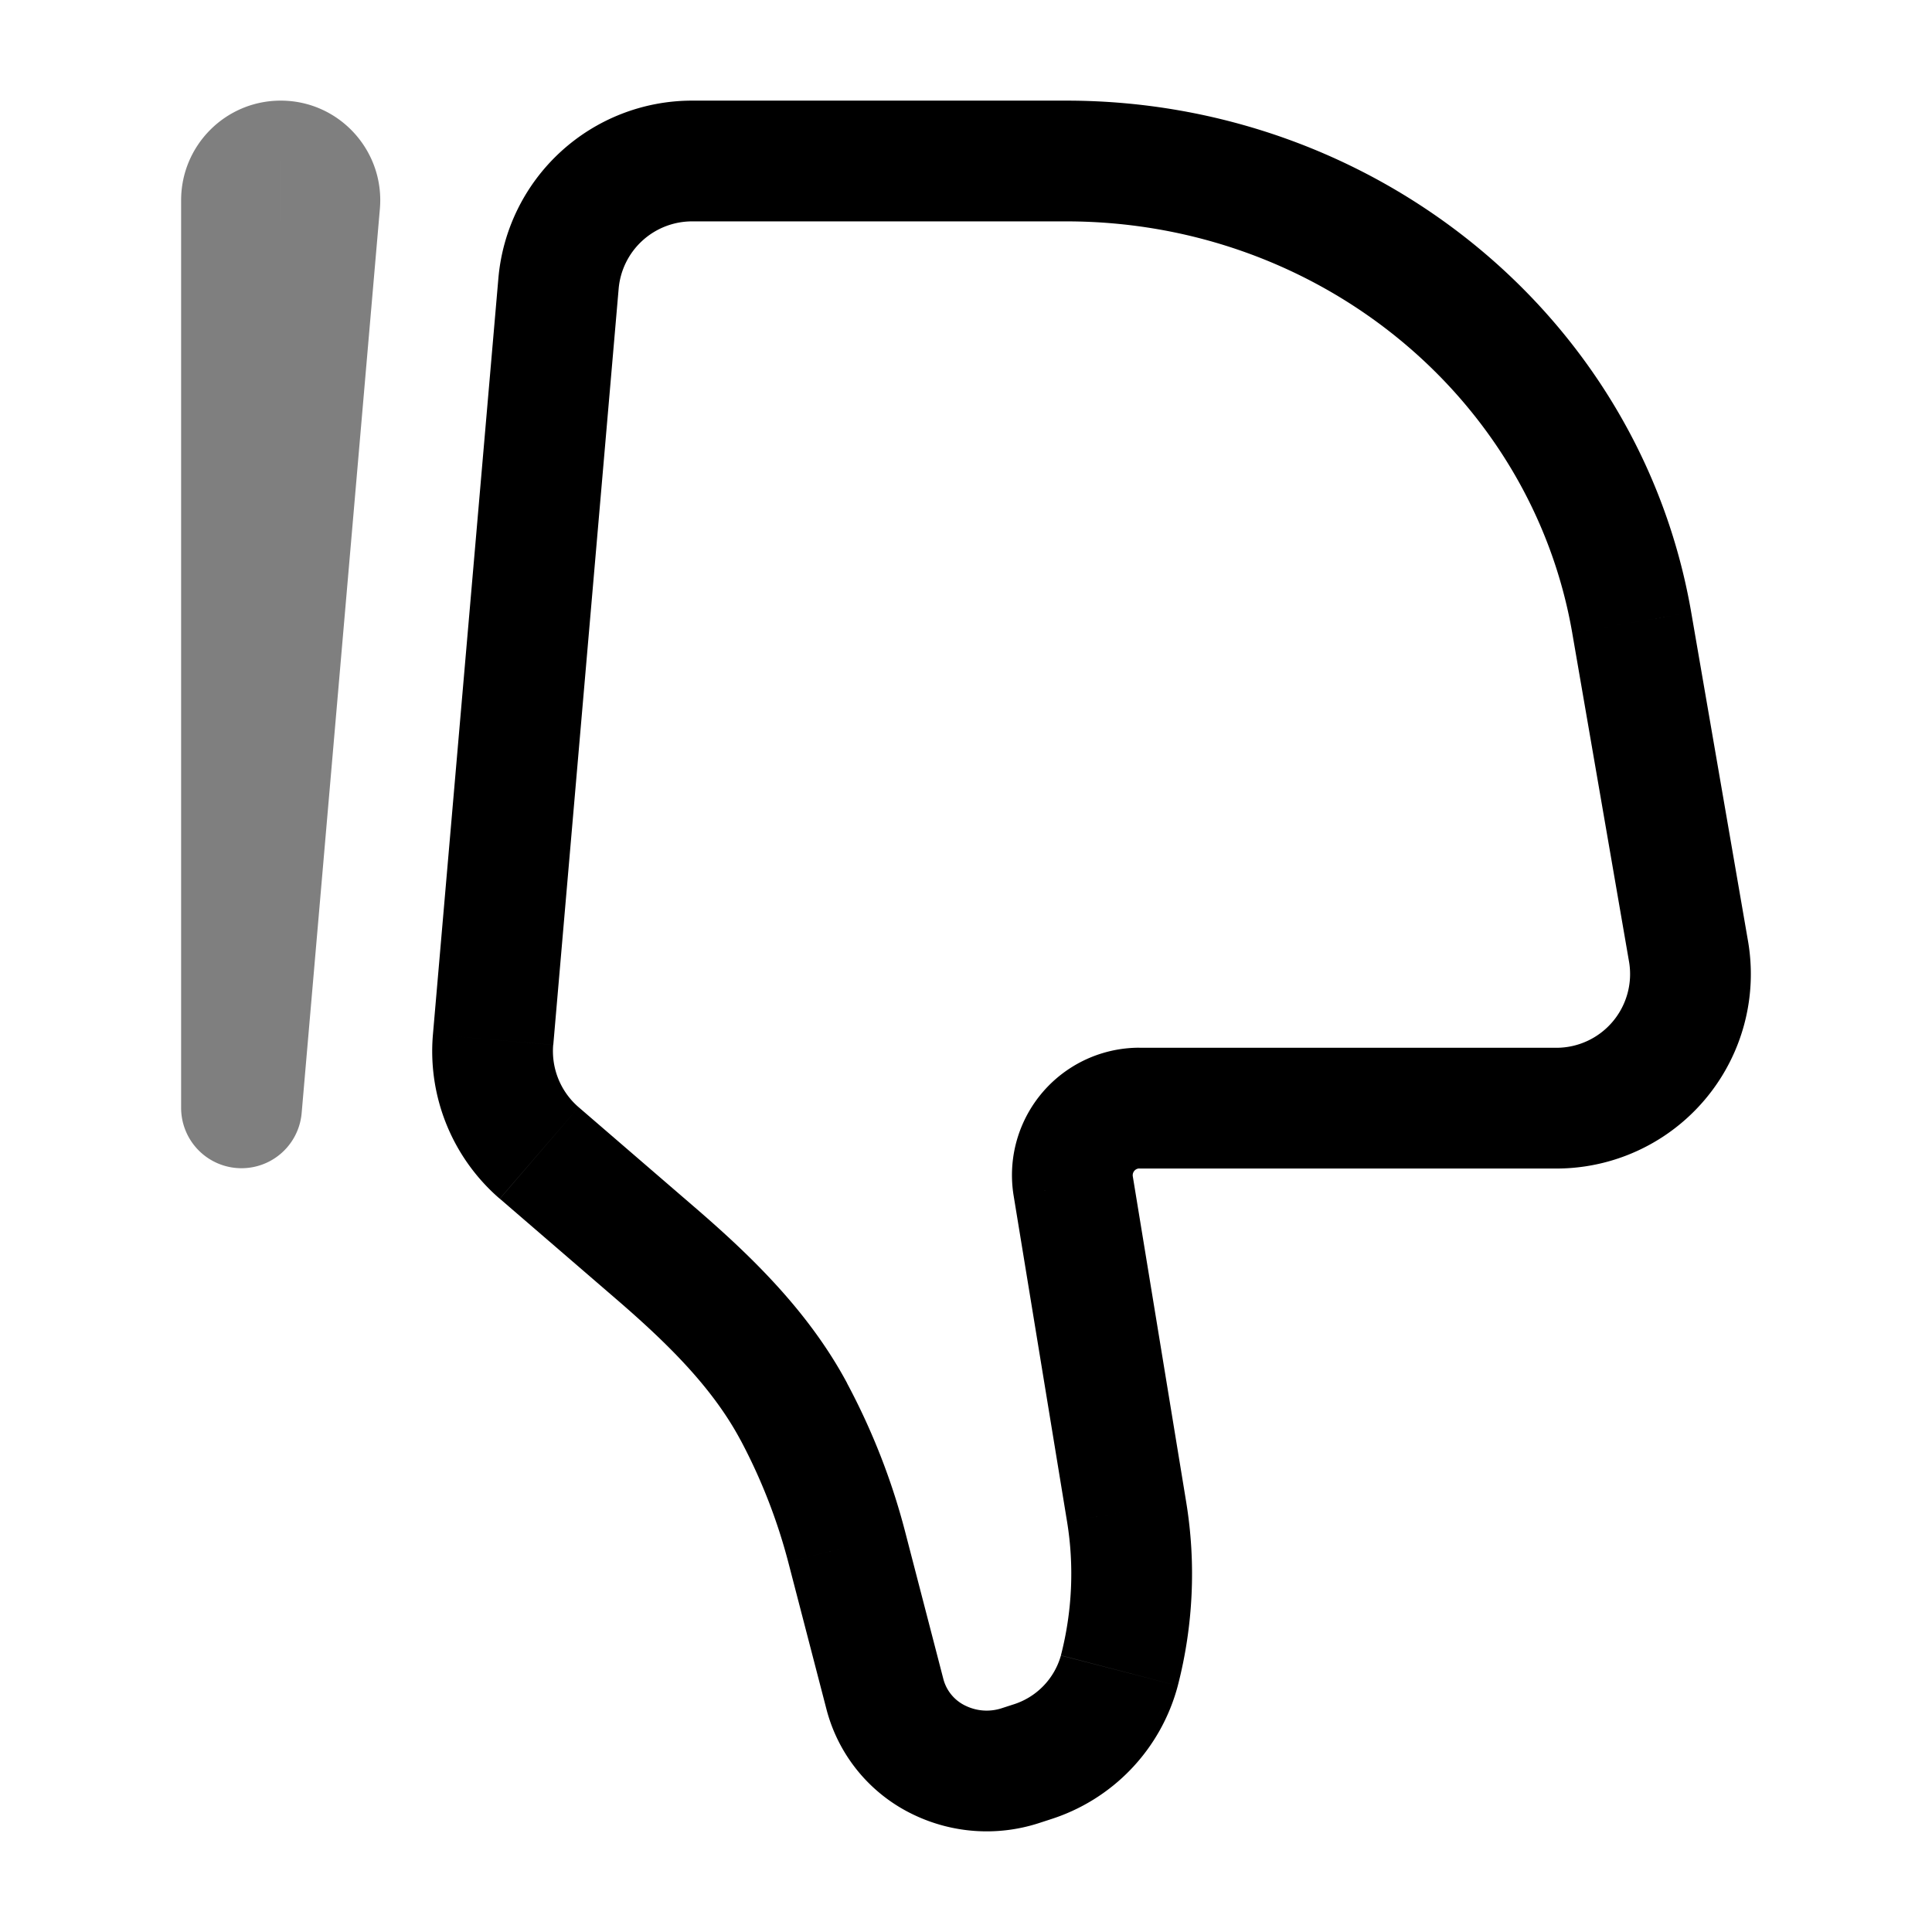 <svg viewBox="0 0 24 24"><path fill="currentColor" d="m20.975 11.815l-.739.128zm-.705-4.08l-.74.128zM6.938 3.523l-.747-.065zm-.812 9.393l.747.064zm7.869 5.863l.74-.122zm-.663-4.045l.74-.121zm-6.634-.412l-.49.569zm1.439 1.24l.49-.568zm2.381 3.654l-.726.189zm.476 1.834l.726-.188zm1.674.886l-.23-.714zm.145-.047l.229.714zm-2.951-4.352l.662-.353zm4.043 3.216l-.726-.189zm-2.23 1.115l-.326.675zm8.561-9.925l-.705-4.08l1.478-.256l.705 4.08zM13.245 2.75H8.596v-1.5h4.649zm-5.56.838l-.812 9.392l-1.495-.129l.813-9.393zm11.846 4.275c-.507-2.93-3.15-5.113-6.286-5.113v-1.5c3.826 0 7.126 2.669 7.764 6.357zM13.255 18.9l-.663-4.045l1.48-.242l.663 4.044zm-6.067-5.146l1.438 1.24l-.979 1.137l-1.438-1.24zm4.056 5.274l.476 1.834l-1.452.376l-.476-1.833zm1.194 2.194l.145-.047l.459 1.428l-.145.047zm-1.915-4.038c.312.584.555 1.203.721 1.844l-1.452.377A7 7 0 0 0 9.2 17.89zm2.06 3.991a.89.89 0 0 0 .596-.61l1.452.376a2.38 2.38 0 0 1-1.59 1.662zm-.863-.313a.51.51 0 0 0 .28.33l-.651 1.351a2.01 2.01 0 0 1-1.081-1.305zm.28.33a.6.6 0 0 0 .438.03l.459 1.428a2.1 2.1 0 0 1-1.548-.107zm2.154-8.176h5.18v1.5h-5.18zm.581 5.641c.125.76.089 1.538-.104 2.284l-1.452-.377c.14-.543.167-1.11.076-1.664zM8.596 2.75a.916.916 0 0 0-.911.838l-1.494-.13A2.416 2.416 0 0 1 8.596 1.25zm.03 12.244c.68.586 1.413 1.283 1.898 2.19l-1.324.707c-.346-.649-.898-1.196-1.553-1.76zm13.088-3.307a2.416 2.416 0 0 1-2.38 2.829v-1.5a.916.916 0 0 0 .902-1.073zm-9.122 3.168a1.583 1.583 0 0 1 1.562-1.84v1.5c-.05 0-.09.046-.082.098zm-5.72-1.875a.92.92 0 0 0 .316.774l-.98 1.137a2.42 2.42 0 0 1-.83-2.04z"/><path fill="currentColor" d="m3.972 2.53l-.748-.065zM3 13.765l.747.064a.75.75 0 0 1-1.497-.064zM4.719 2.594L3.747 13.83l-1.494-.129l.971-11.236zm-.969-.107v11.279h-1.5V2.487zm-.526-.022a.263.263 0 0 0 .263.285v-1.5c.726 0 1.294.622 1.232 1.344zm.263.285a.263.263 0 0 0 .263-.263h-1.5c0-.682.553-1.237 1.237-1.237z" opacity=".5"/></svg>